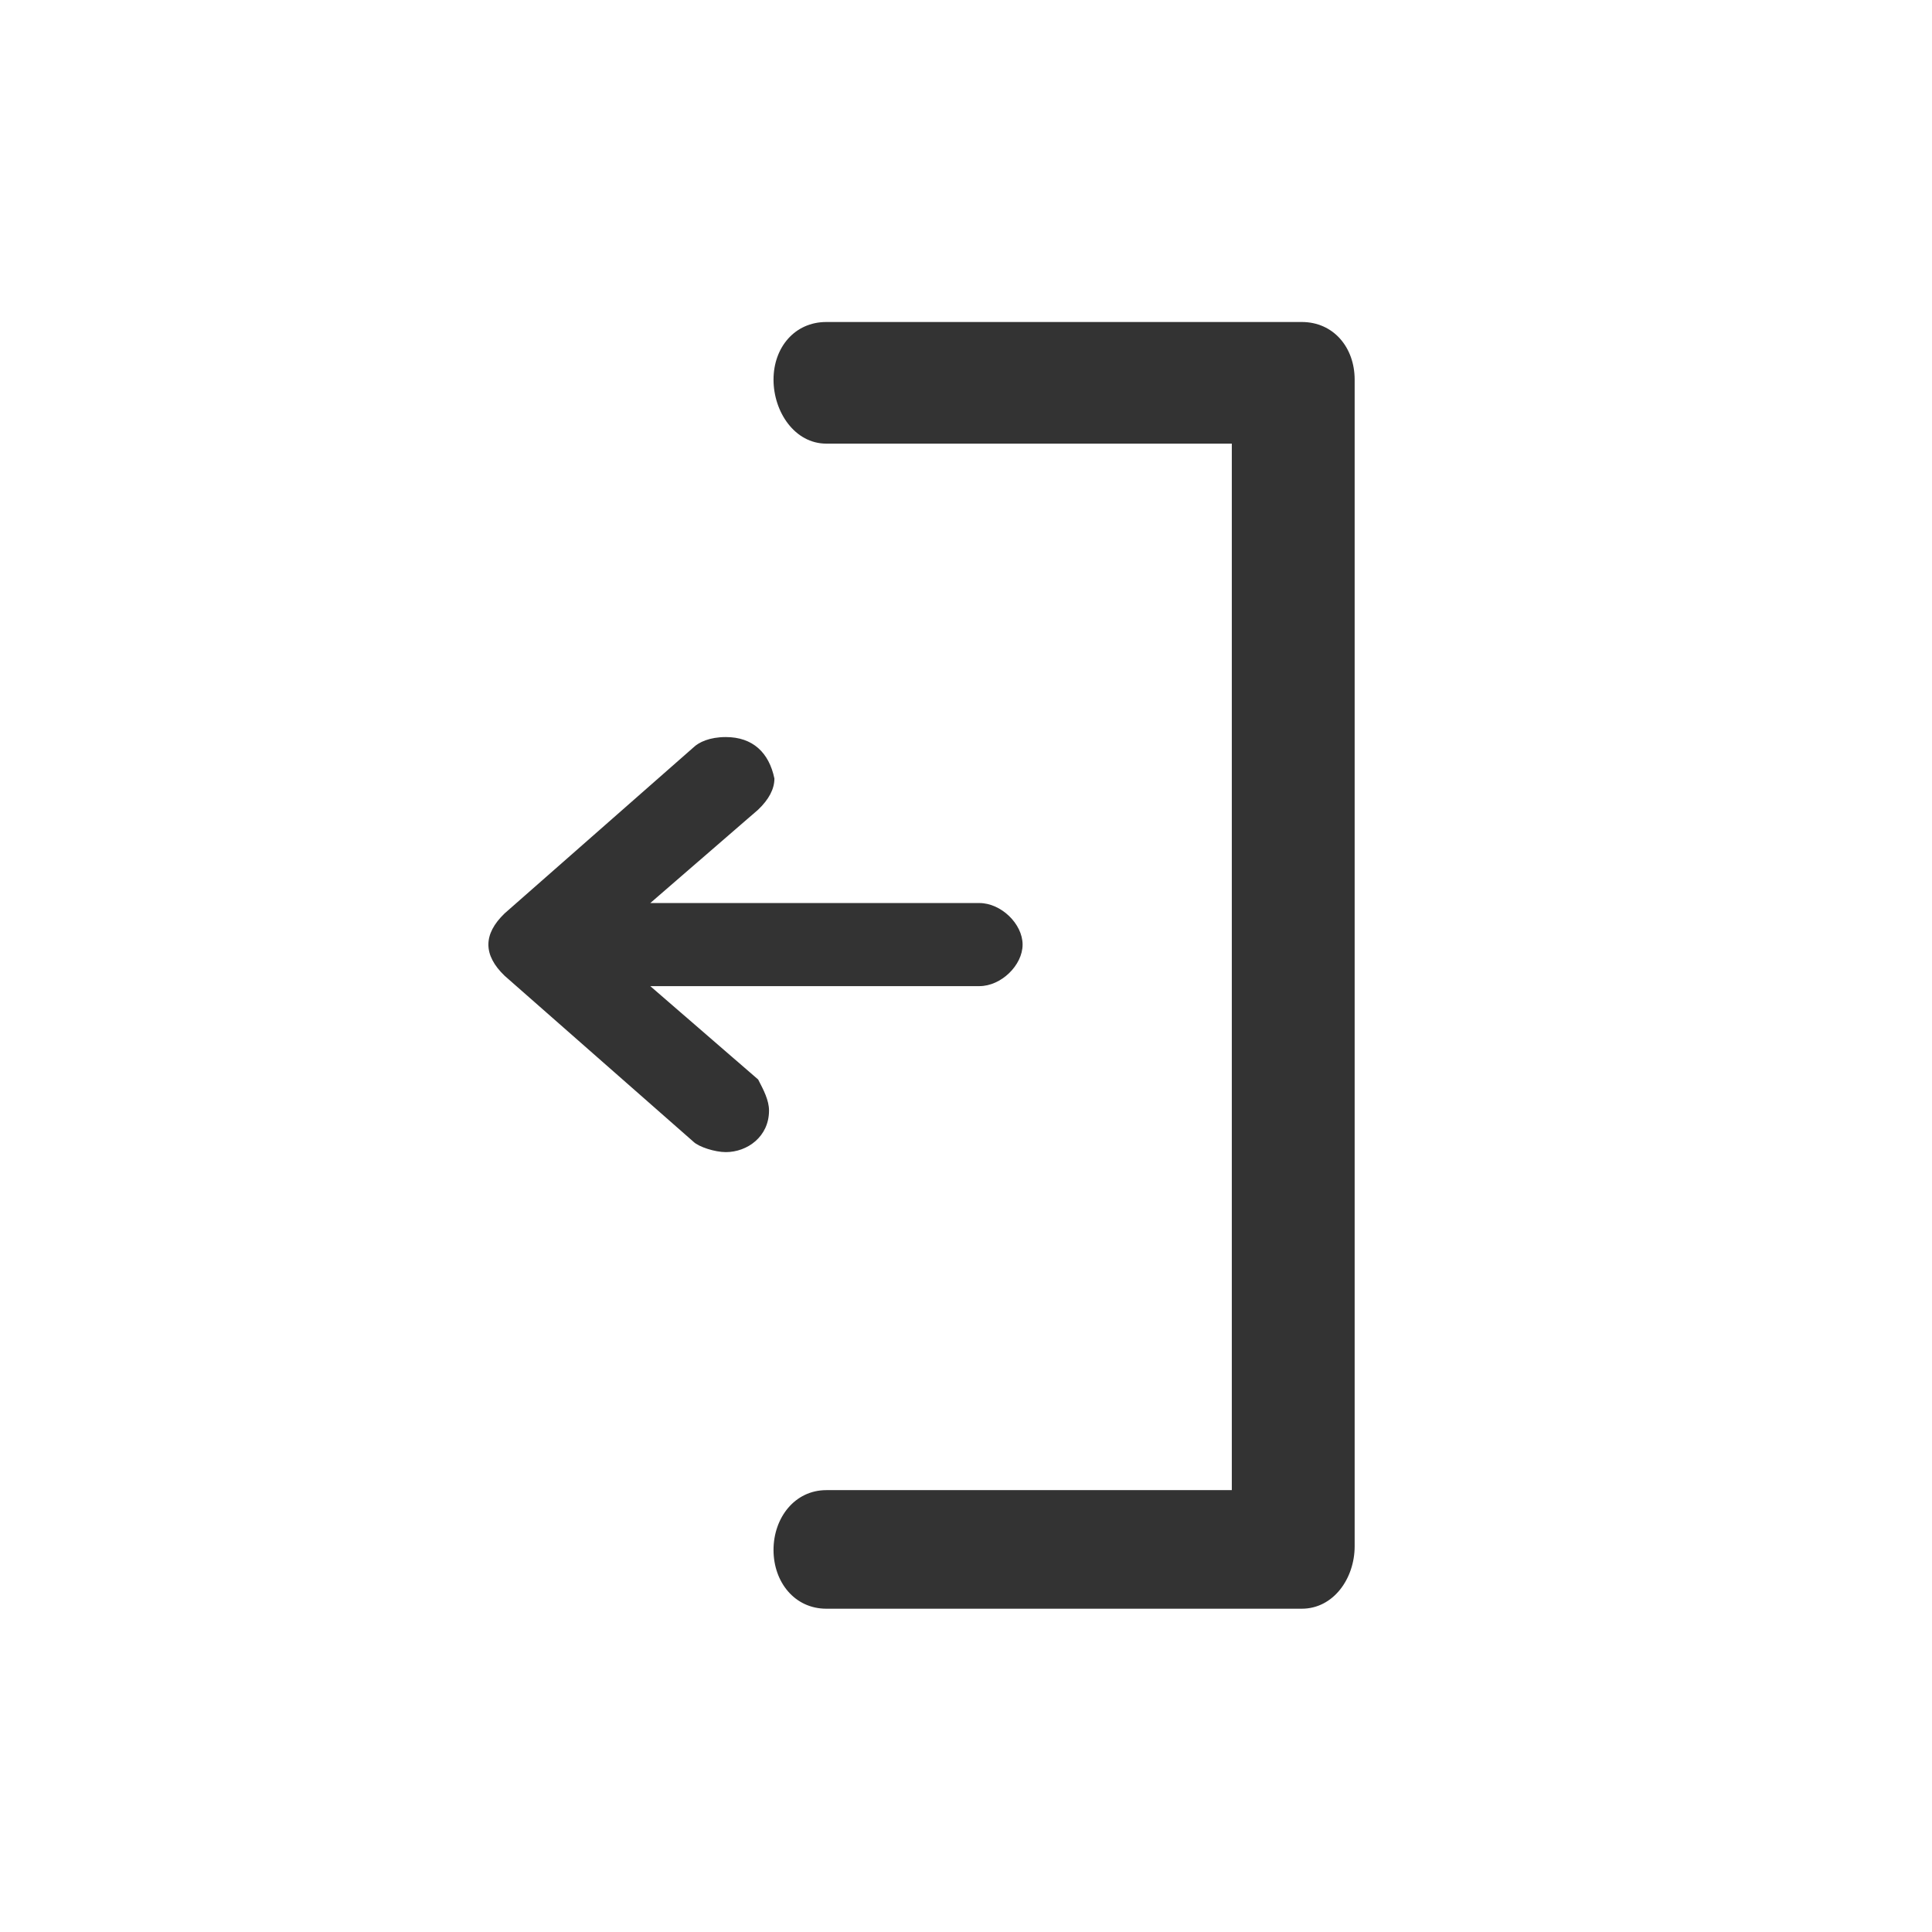 <?xml version="1.0" encoding="UTF-8"?>
<svg width="24px" height="24px" viewBox="0 0 24 24" version="1.1" xmlns="http://www.w3.org/2000/svg" xmlns:xlink="http://www.w3.org/1999/xlink">
    <!-- Generator: Sketch 52.6 (67491) - http://www.bohemiancoding.com/sketch -->
    <title>Rectangle 21</title>
    <desc>Created with Sketch.</desc>
    <g id="Page-1" stroke="none" stroke-width="1" fill="none" fill-rule="evenodd">
        <g id="user-menu-cases" transform="translate(-588, -561)">
            <g id="Group-3" transform="translate(574, 200)">
                <g id="Group-4-Copy">
                    <g id="user-menu-missed-hover">
                        <g id="user-menu-hover" transform="translate(6, 14)">
                            <g id="icon-logout" transform="translate(8, 347)">
                                <rect id="Rectangle-21" fill="#FFFFFF" opacity="0" x="0" y="0" width="24" height="24"></rect>
                                <g id="Group-39" transform="translate(6, 4)" fill="#333333" fill-rule="nonzero">
                                    <g id="login-part1--white" transform="translate(0, 5.156)">
                                        <path d="M6.703,2.578 C6.703,2.707 6.636,2.836 6.502,2.965 L4.156,5.027 C4.089,5.092 3.955,5.156 3.754,5.156 C3.419,5.156 3.217,4.963 3.15,4.641 C3.15,4.512 3.217,4.383 3.352,4.254 L4.692,3.094 L0.603,3.094 C0.335,3.094 0.067,2.836 0.067,2.578 C0.067,2.32 0.335,2.062 0.603,2.062 L4.692,2.062 L3.352,0.902 C3.285,0.773 3.217,0.645 3.217,0.516 C3.217,0.193 3.486,5.72458747e-16 3.754,5.72458747e-16 C3.888,5.72458747e-16 4.089,0.064 4.156,0.129 L6.502,2.191 C6.636,2.32 6.703,2.449 6.703,2.578 Z" id="LoginPart2" transform="translate(3.385, 2.578) rotate(-180) translate(-3.385, -2.578) "></path>
                                    </g>
                                    <g id="login-part2--white" transform="translate(3.609, 0)">
                                        <path d="M6.562,15.984 L0.656,15.984 C0.263,15.984 -2.42650344e-12,15.654 -2.42650344e-12,15.254 C-2.42650344e-12,14.855 0.263,14.511 0.656,14.511 L5.693,14.511 L5.693,1.511 L0.656,1.511 C0.263,1.511 -2.42650344e-12,1.116 -2.42650344e-12,0.716 C-2.42650344e-12,0.316 0.263,0 0.656,0 L6.562,0 C6.956,0 7.219,0.316 7.219,0.716 L7.219,15.208 C7.219,15.608 6.956,15.984 6.562,15.984 Z" id="LoginPart1"></path>
                                    </g>
                                </g>
                            </g>
                        </g>
                    </g>
                </g>
            </g>
        </g>
    </g>
</svg>